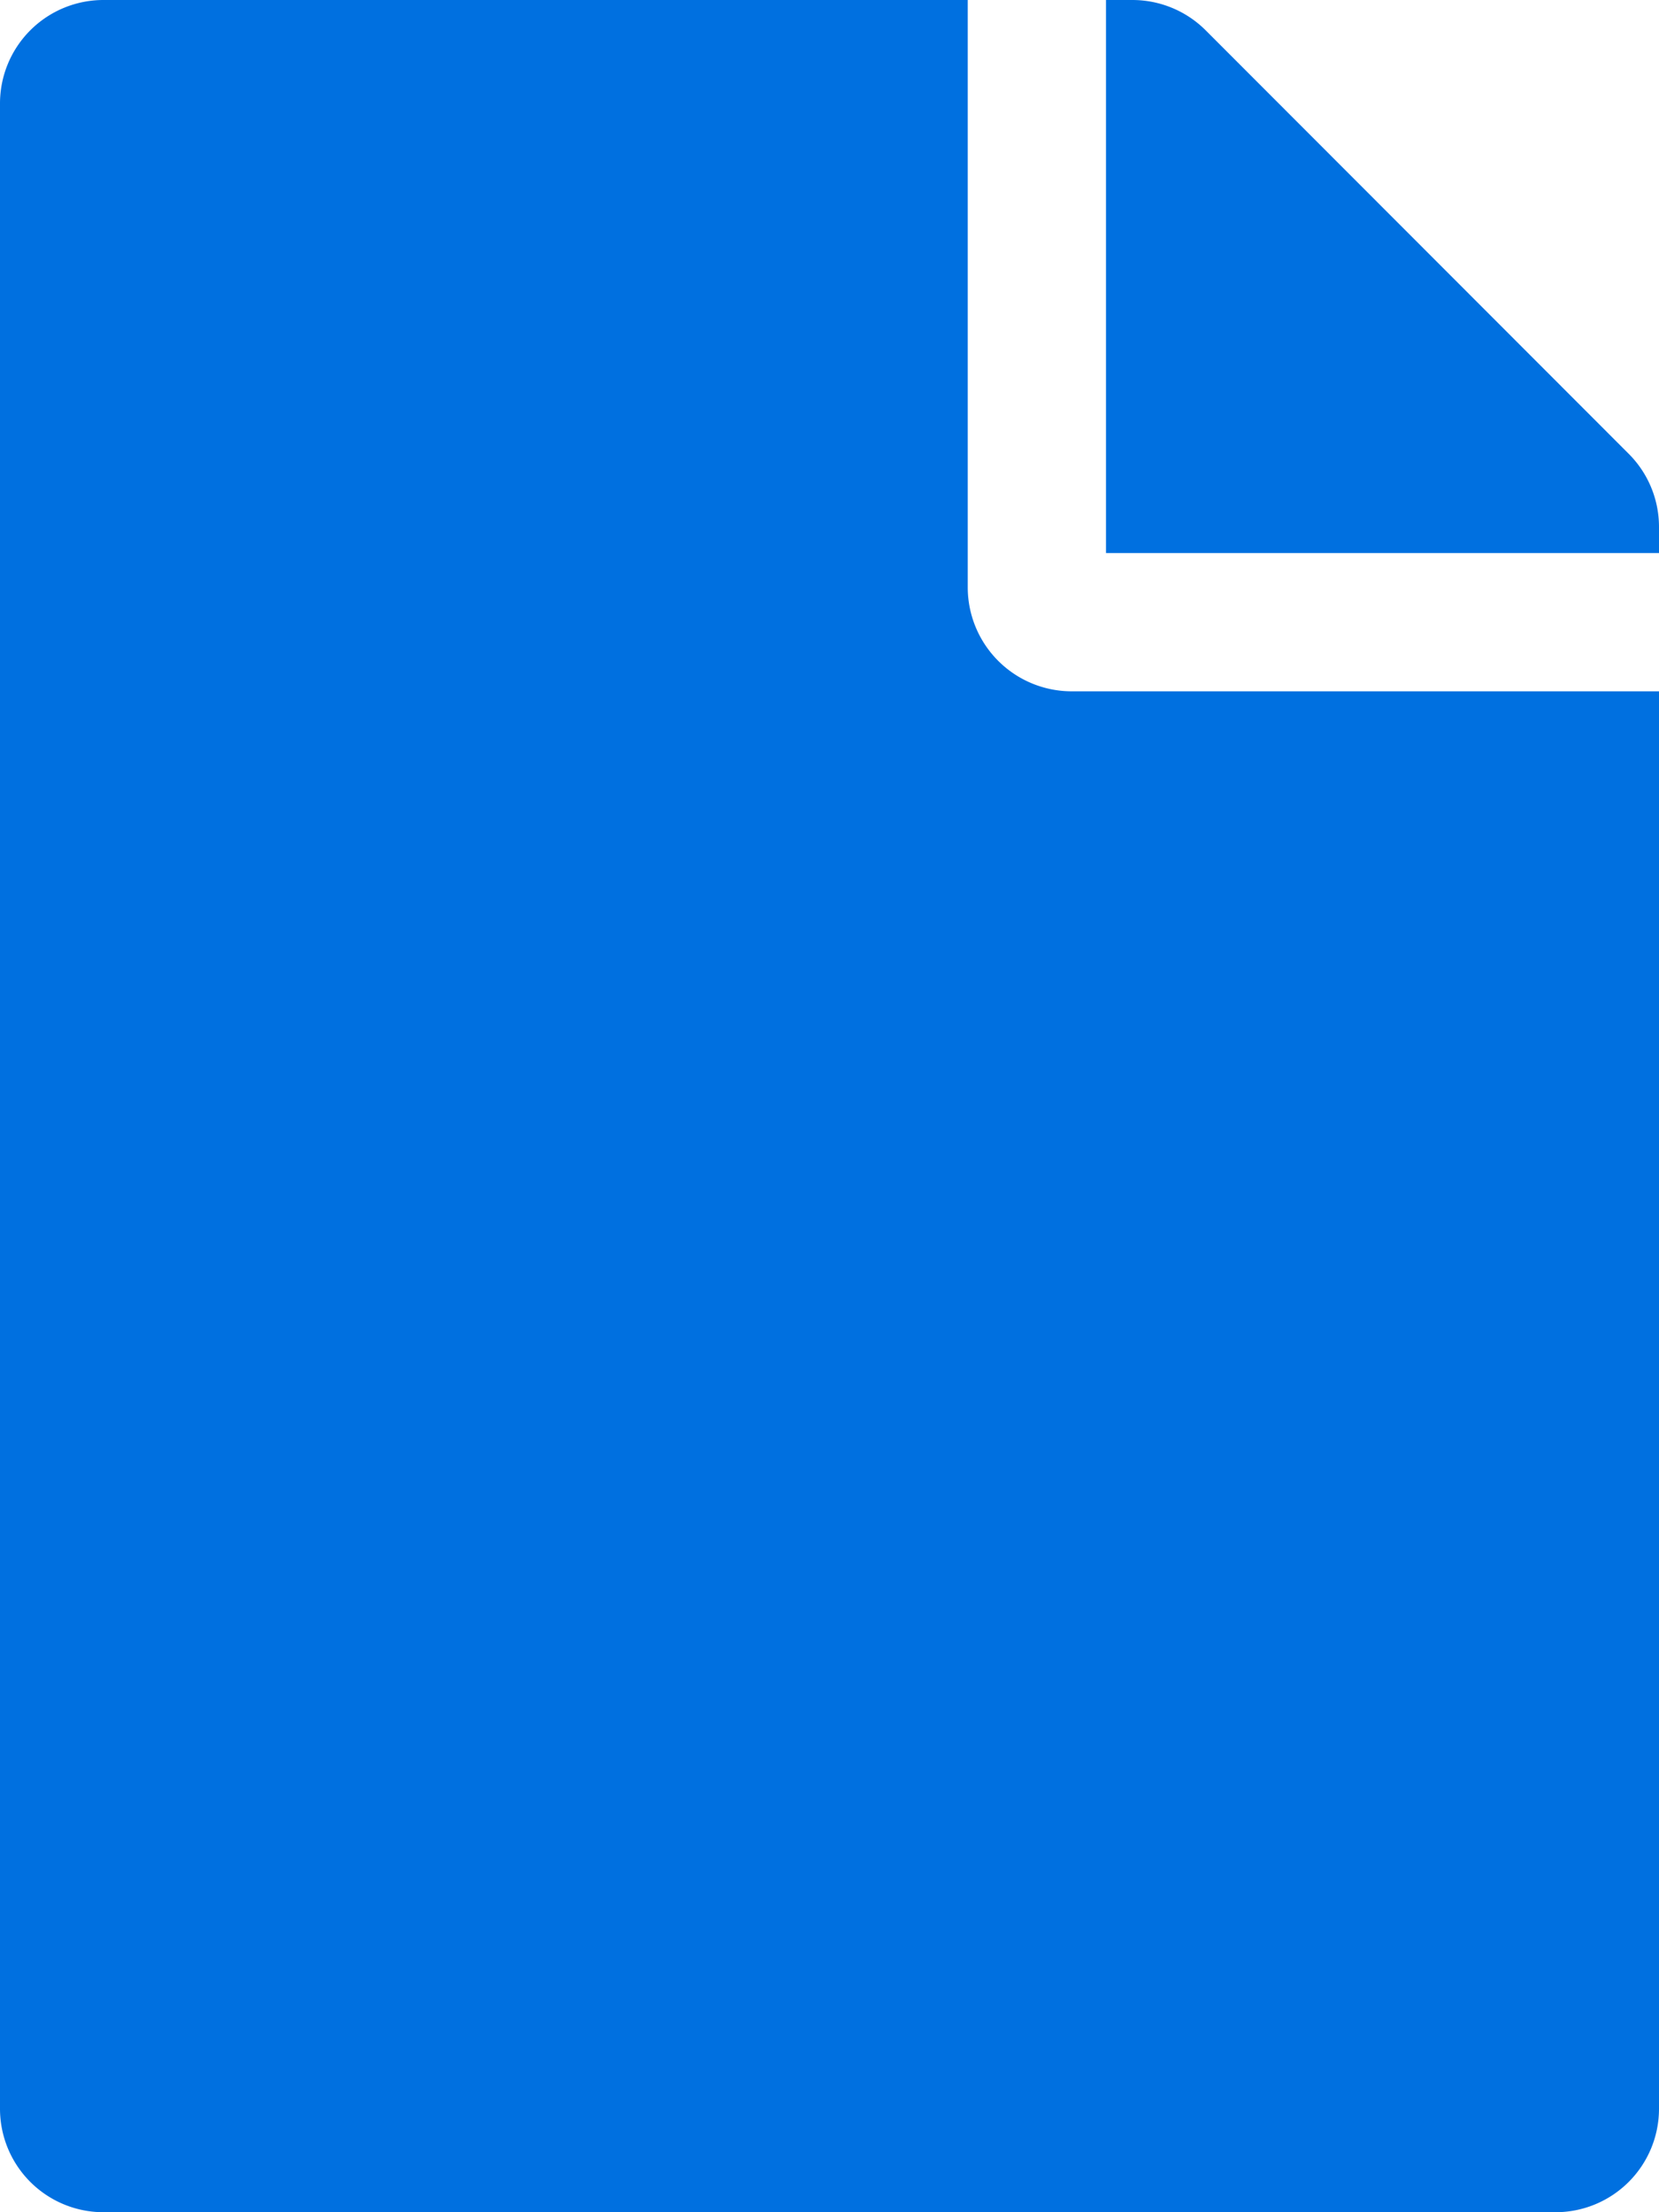 <svg xmlns="http://www.w3.org/2000/svg" width="32.7" height="43.6" viewBox="0 0 32.7 43.6"><defs><style>.a{fill:#0070e0;}</style></defs><path class="a" d="M19.075,11.581V0H2.044A2.039,2.039,0,0,0,0,2.044V41.556A2.039,2.039,0,0,0,2.044,43.6H30.656A2.039,2.039,0,0,0,32.7,41.556V13.625H21.119A2.05,2.05,0,0,1,19.075,11.581ZM32.7,10.38V10.9H21.8V0h.519a2.042,2.042,0,0,1,1.448.6L32.1,8.941A2.037,2.037,0,0,1,32.7,10.38Z"/></svg>